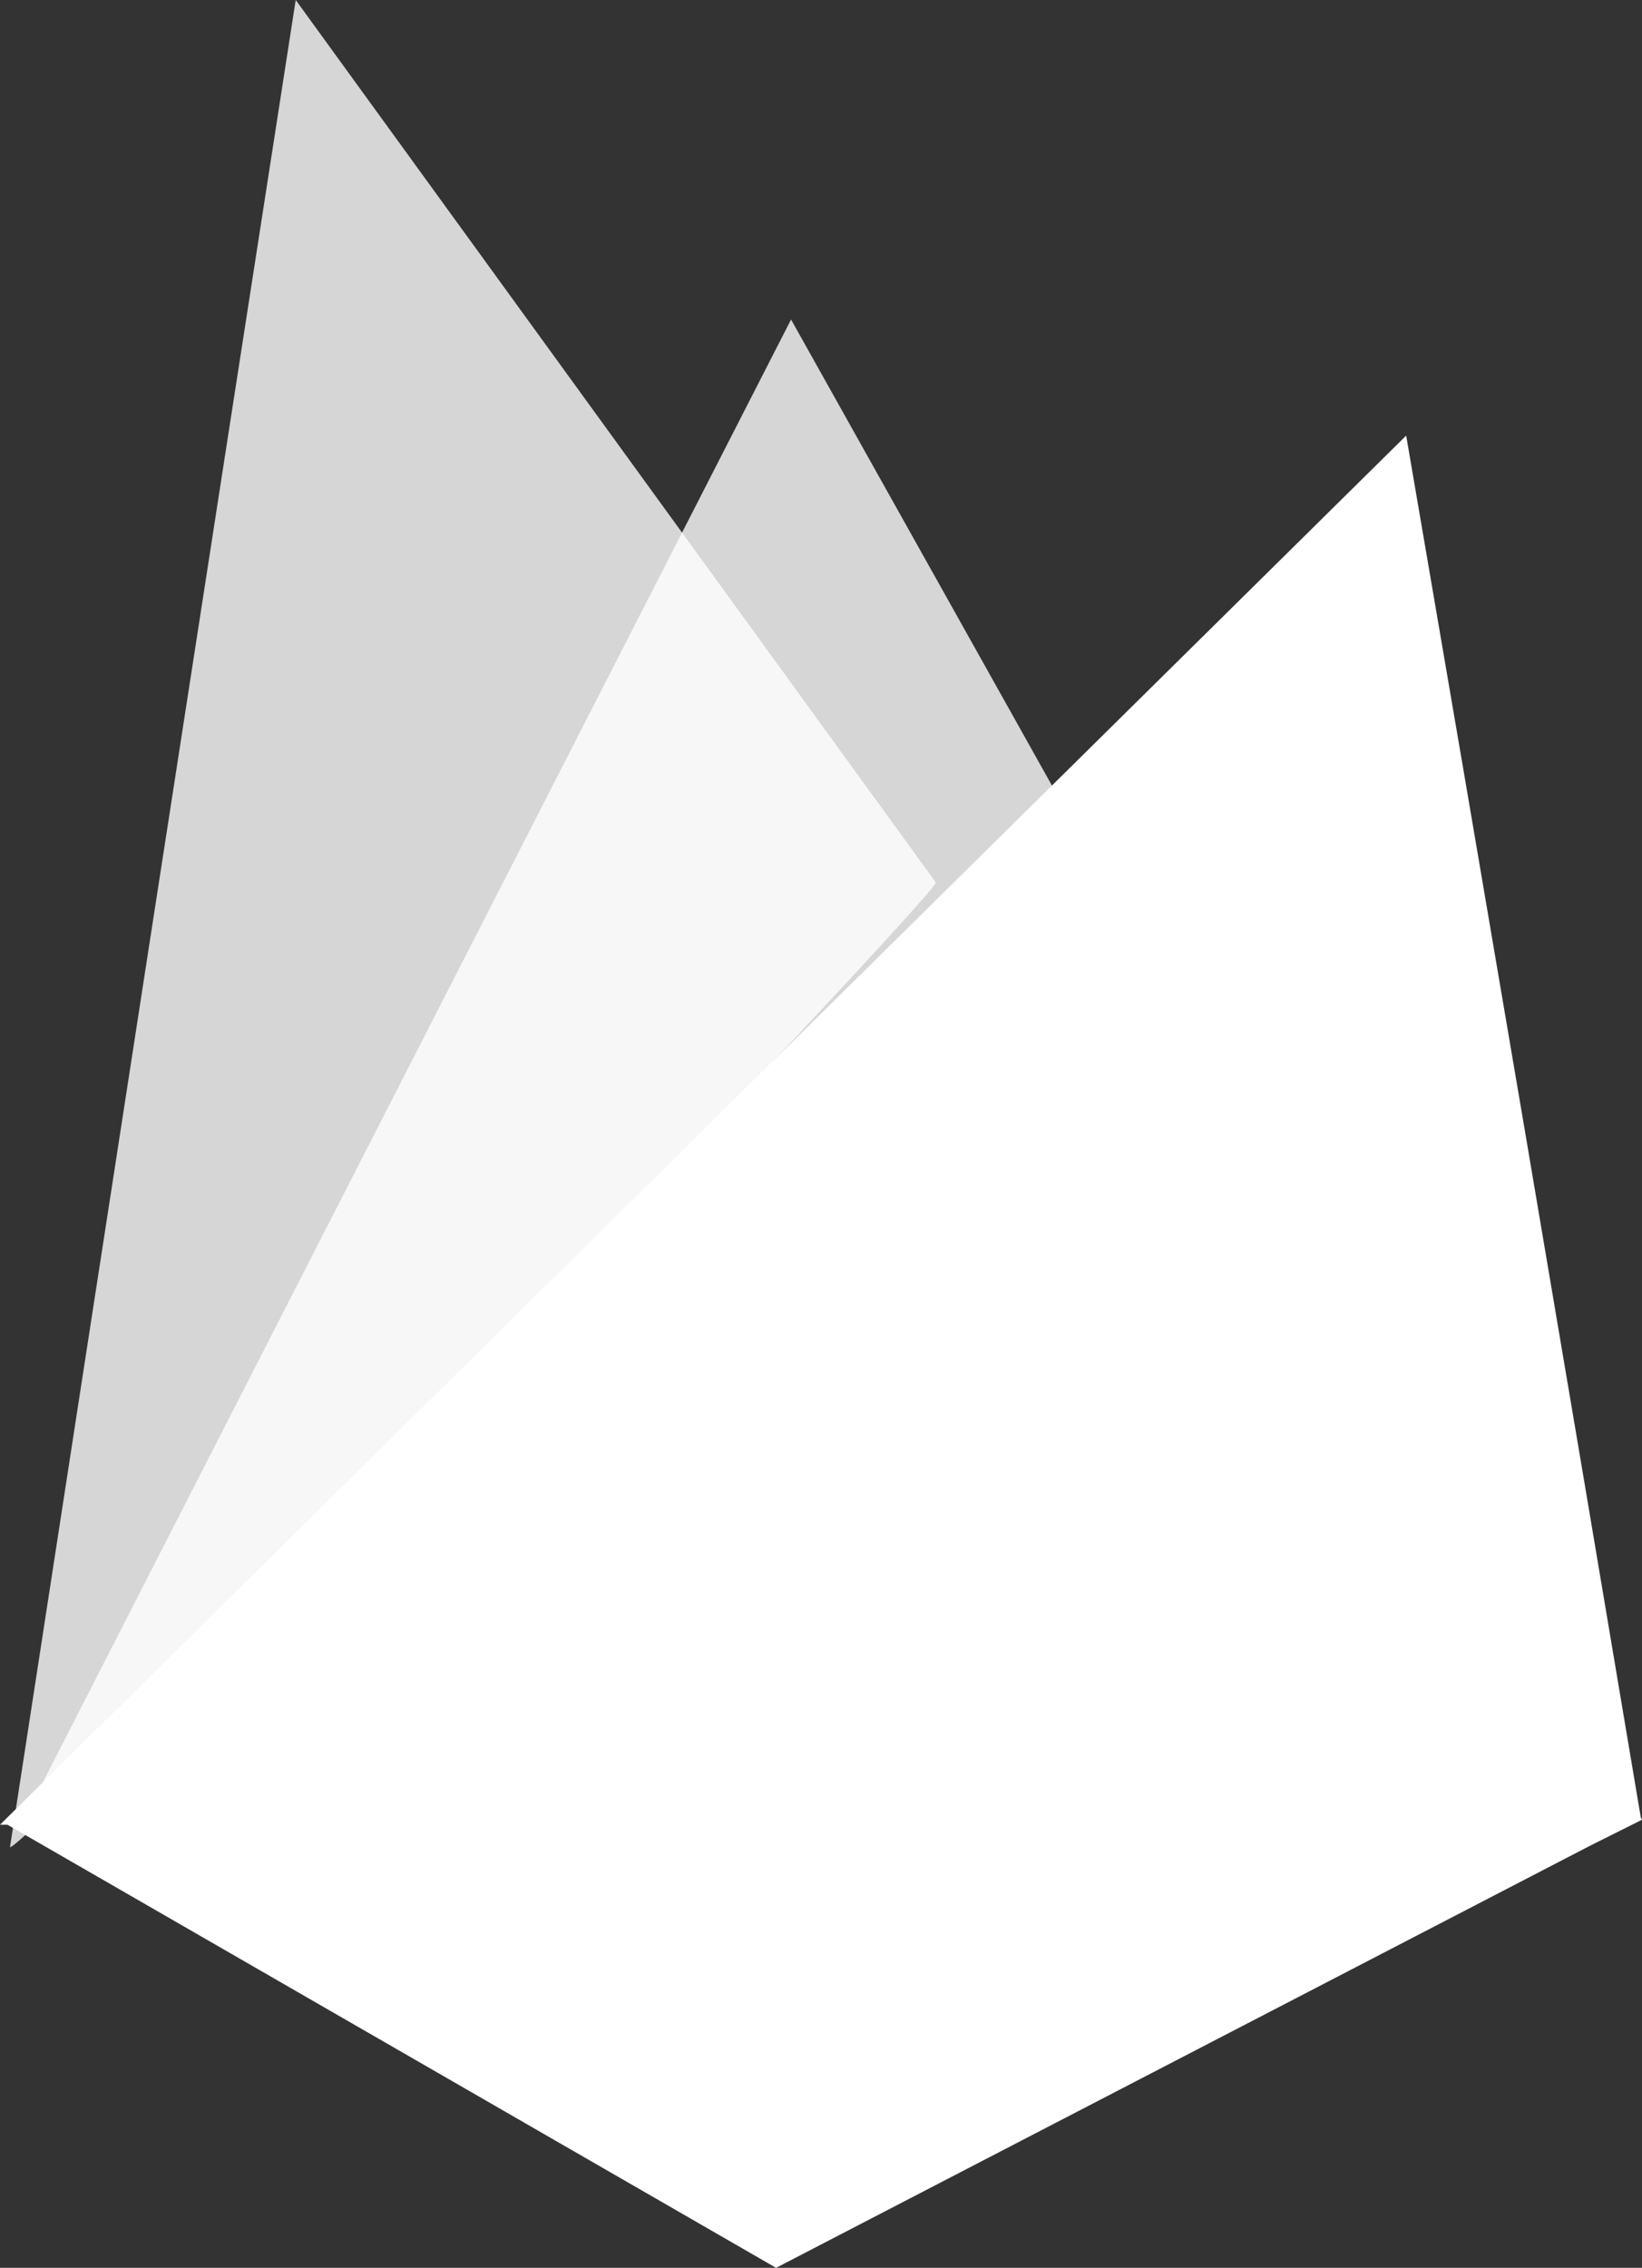 <svg id="Layer_1" data-name="Layer 1" xmlns="http://www.w3.org/2000/svg" viewBox="0 0 13.16 18.17"><rect x="0" y="0" width="13.16" height="18.17" fill="#333333" stroke="none"/><defs><style>.cls-1,.cls-2{fill:#fff;}.cls-1{opacity:0.8;}</style></defs><title>firebase</title><g id="Firebase"><path class="cls-1" d="M4.28,16.8Q5.42,9.4,6.57,2L11.7,9.07C11.75,9.13,4.44,16.8,4.28,16.8Z" transform="translate(-4.2 -2)"/><path class="cls-2" d="M17.36,16.58l-.42.21-6.52,3.38L4.26,16.62l-.06,0,0,0L15.47,5.49q.95,5.53,1.88,11.07Z" transform="translate(-4.2 -2)"/><path class="cls-1" d="M4.4,16.56l6.14-12,2.1,3.75S4.46,16.56,4.4,16.56Z" transform="translate(-4.2 -2)"/><path class="cls-2" d="M9.06,11.8" transform="translate(-4.2 -2)"/><path class="cls-2" d="M11.76,9.14" transform="translate(-4.2 -2)"/></g></svg>